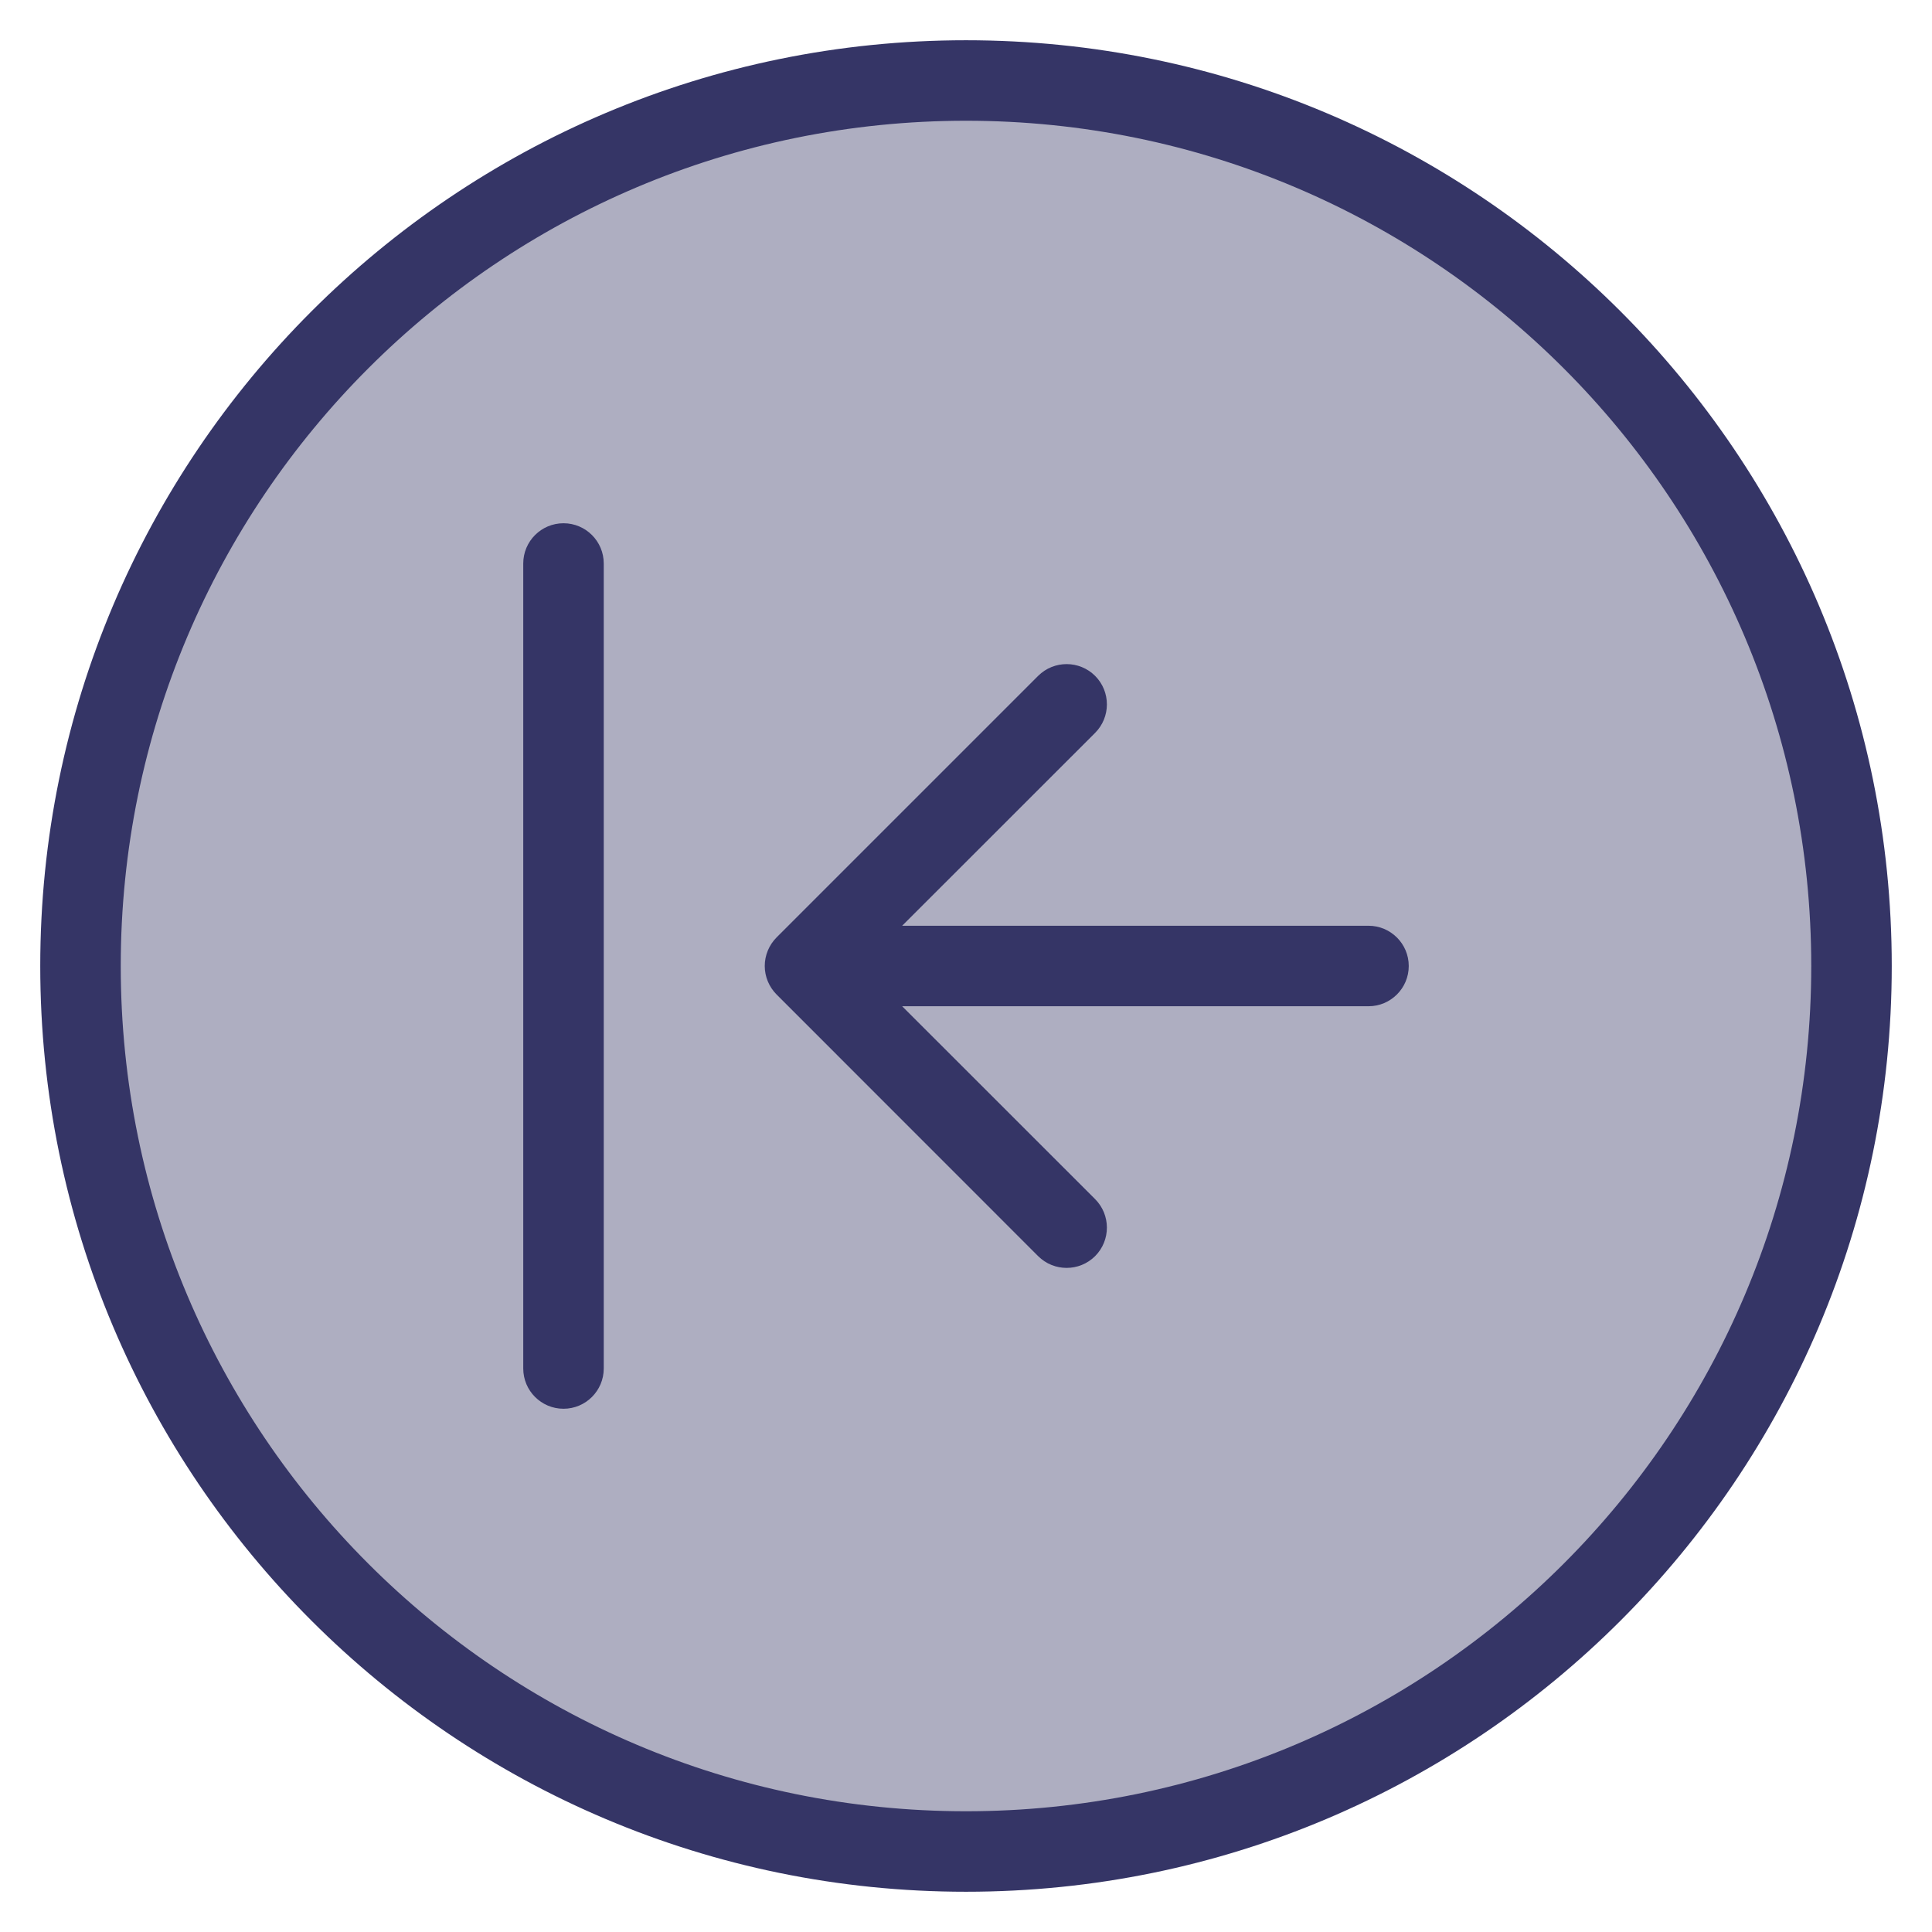 <svg width="24" height="24" viewBox="0 0 24 24" fill="none" xmlns="http://www.w3.org/2000/svg">
<g clip-path="url(#clip0_9001_268114)">
<path opacity="0.4" d="M23 12C23 18.075 18.075 23 12 23C5.925 23 1 18.075 1 12C1 5.925 5.925 1 12 1C18.075 1 23 5.925 23 12Z" fill="#353566"/>
<path d="M13.604 14.896C13.799 15.092 13.799 15.408 13.604 15.604C13.408 15.799 13.092 15.799 12.896 15.604L9.646 12.353C9.553 12.259 9.5 12.132 9.5 12C9.5 11.867 9.553 11.74 9.646 11.646L12.896 8.396C13.092 8.201 13.408 8.201 13.604 8.396C13.799 8.592 13.799 8.908 13.604 9.104L11.207 11.5H17C17.276 11.5 17.5 11.724 17.5 12C17.5 12.276 17.276 12.5 17 12.5H11.207L13.604 14.896Z" fill="#353566"/>
<path d="M7.5 17C7.5 17.276 7.276 17.5 7 17.5C6.724 17.5 6.5 17.276 6.5 17V7C6.5 6.724 6.724 6.5 7 6.5C7.276 6.5 7.5 6.724 7.5 7V17Z" fill="#353566"/>
<path fill-rule="evenodd" clip-rule="evenodd" d="M12 0.5C5.649 0.5 0.5 5.649 0.5 12C0.5 18.351 5.649 23.5 12 23.5C18.351 23.5 23.5 18.351 23.5 12C23.5 5.649 18.351 0.5 12 0.5ZM1.5 12C1.5 6.201 6.201 1.5 12 1.5C17.799 1.5 22.5 6.201 22.5 12C22.5 17.799 17.799 22.5 12 22.5C6.201 22.5 1.5 17.799 1.5 12Z" fill="#353566"/>
</g>
<defs>
<clipPath id="clip0_9001_268114">
<rect width="24" height="24" fill="white"/>
</clipPath>
</defs>
</svg>
